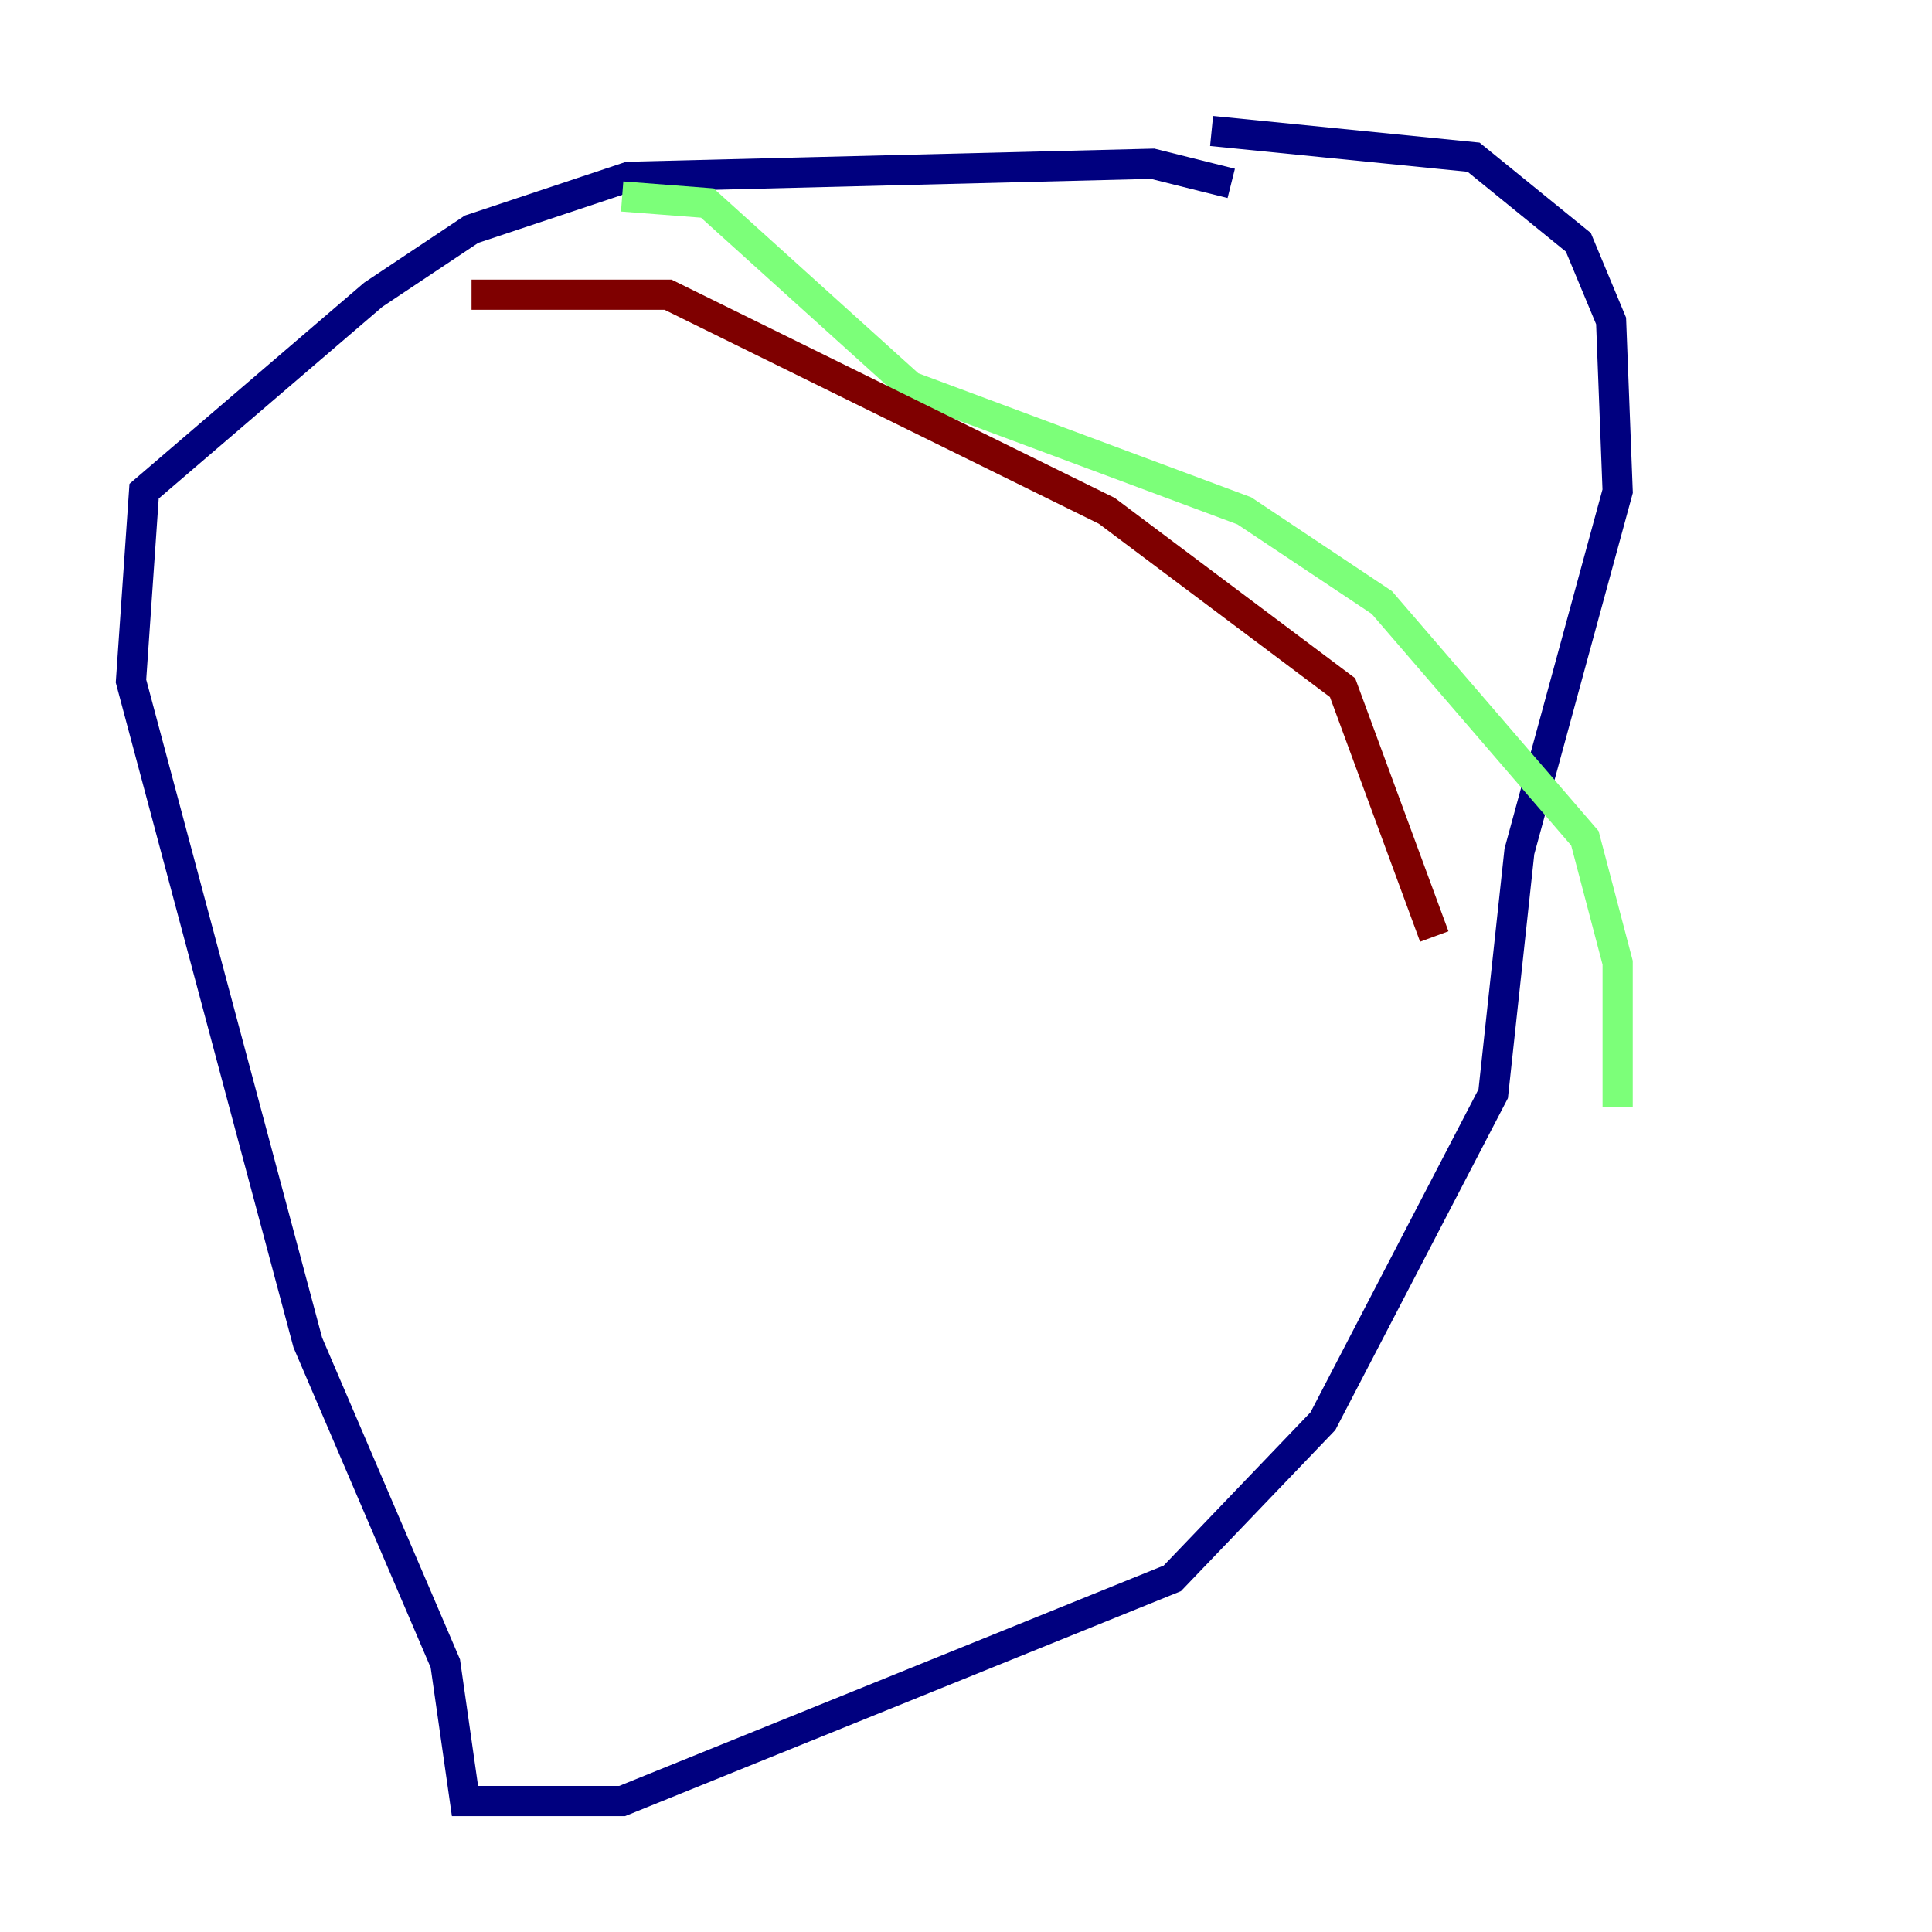 <?xml version="1.0" encoding="utf-8" ?>
<svg baseProfile="tiny" height="128" version="1.2" viewBox="0,0,128,128" width="128" xmlns="http://www.w3.org/2000/svg" xmlns:ev="http://www.w3.org/2001/xml-events" xmlns:xlink="http://www.w3.org/1999/xlink"><defs /><polyline fill="none" points="81.573,12.149 76.366,10.848 41.654,11.715 31.241,15.186 24.732,19.525 9.546,32.542 8.678,45.125 20.393,88.949 29.505,110.21 30.807,119.322 41.22,119.322 77.668,104.57 87.647,94.156 98.929,72.461 100.664,56.407 107.173,32.542 106.739,21.261 104.57,16.054 97.627,10.414 80.271,8.678" stroke="#00007f" stroke-width="2" /><polyline fill="none" points="41.22,13.017 46.861,13.451 60.312,25.6 82.441,33.844 91.552,39.919 105.003,55.539 107.173,63.783 107.173,73.329" stroke="#7cff79" stroke-width="2" /><polyline fill="none" points="31.241,19.525 44.258,19.525 73.329,33.844 88.949,45.559 95.024,62.047" stroke="#7f0000" stroke-width="2" /></svg>